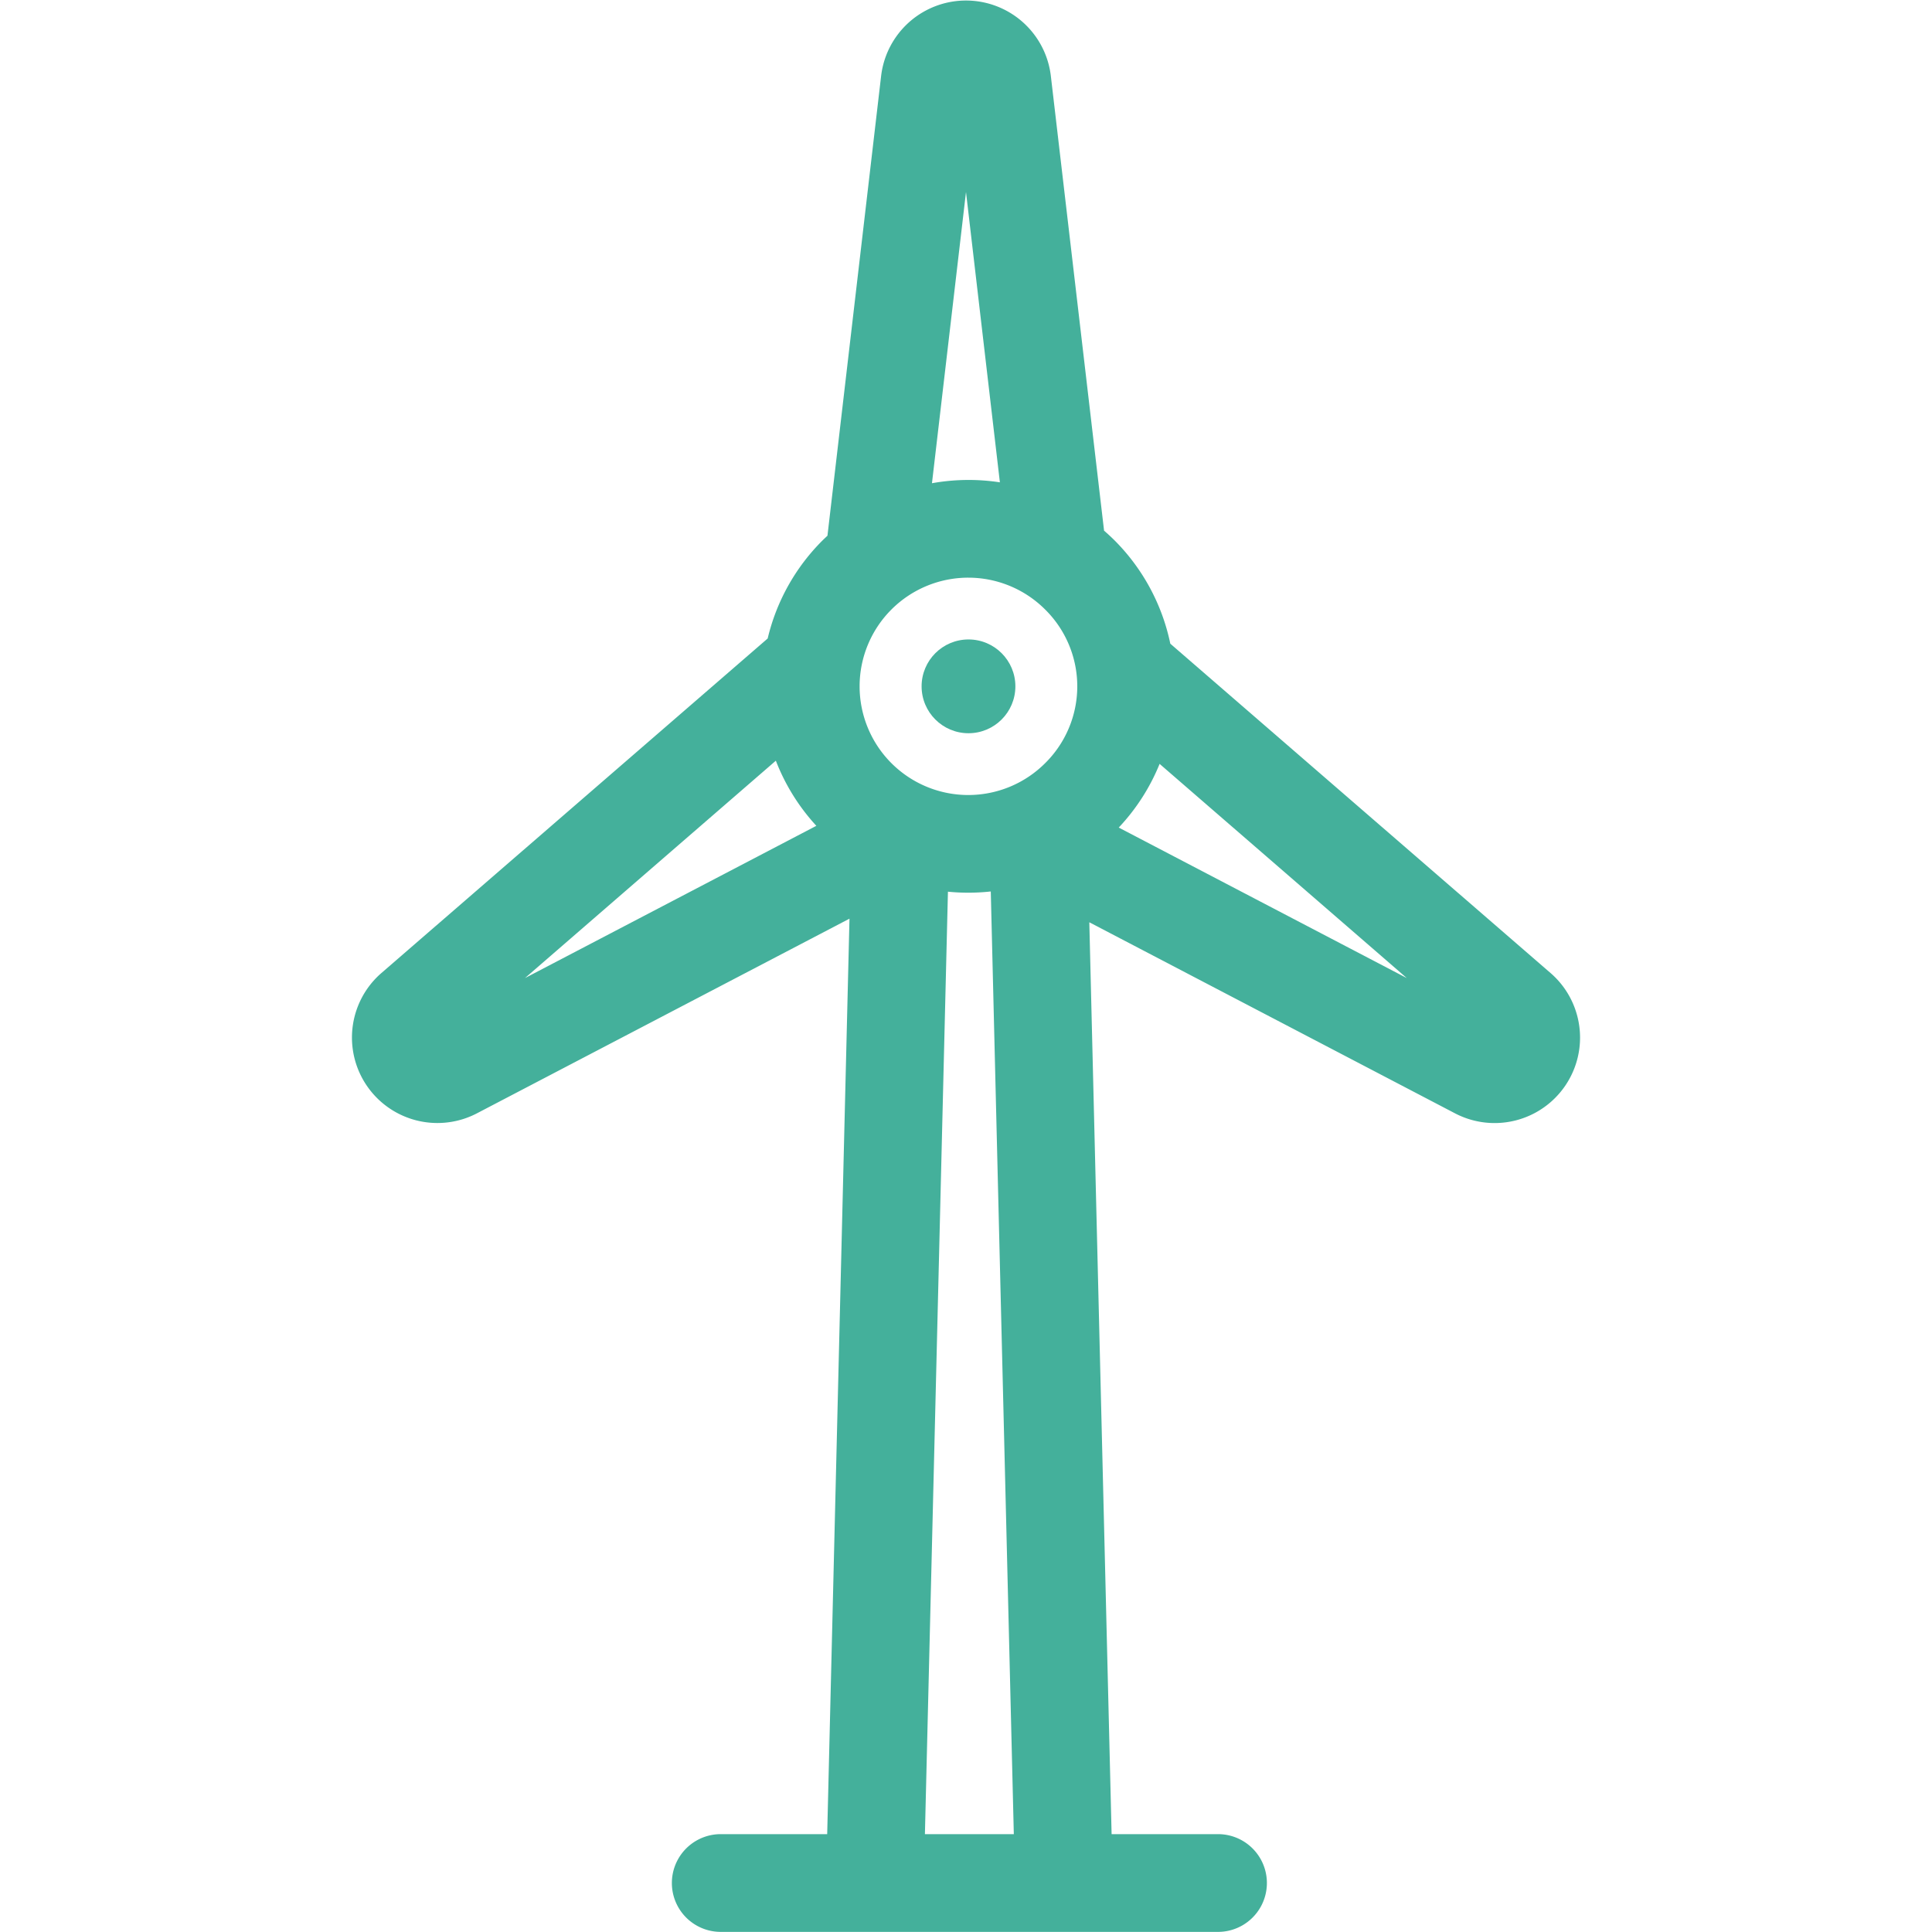 <svg xmlns="http://www.w3.org/2000/svg" width="52" height="52" viewBox="0 0 52 52">
    <g data-name="그룹 45500">
        <g data-name="그룹 45499" transform="translate(9.46)">
            <path data-name="패스 13842" d="m97.016 26.2-10.247-8.875a5.522 5.522 0 0 0-1.5-2.78 5.383 5.383 0 0 0-.283-.262L83.552 2.031a2.3 2.3 0 0 0-4.565 0l-1.446 12.388c-.044.042-.089.083-.132.126a5.519 5.519 0 0 0-1.477 2.64L65.523 26.2a2.3 2.3 0 0 0 2.569 3.773l10.042-5.247-.6 24.64h-2.865a1.315 1.315 0 1 0 0 2.631h13.384a1.315 1.315 0 1 0 0-2.631h-2.864l-.6-24.543 9.857 5.15a2.3 2.3 0 0 0 2.57-3.773zm-27.616.125 6.752-5.851a5.526 5.526 0 0 0 1.09 1.753zM81.27 5.168l.912 7.814a5.577 5.577 0 0 0-1.828.024zm-1.106 44.2L80.784 24q.274.027.553.027a5.656 5.656 0 0 0 .6-.033l.62 25.373h-2.393zM83.4 20.541a2.925 2.925 0 1 1 0-4.136 2.905 2.905 0 0 1 0 4.136zm1.981 1.733a5.52 5.52 0 0 0 1.1-1.714l6.653 5.765z" transform="translate(-64.73)" style="fill:#44b09b"/>
            <circle data-name="타원 1" cx="1.262" cy="1.262" r="1.262" transform="translate(15.345 17.211)" style="fill:#44b09b"/>
        </g>
    </g>
</svg>
